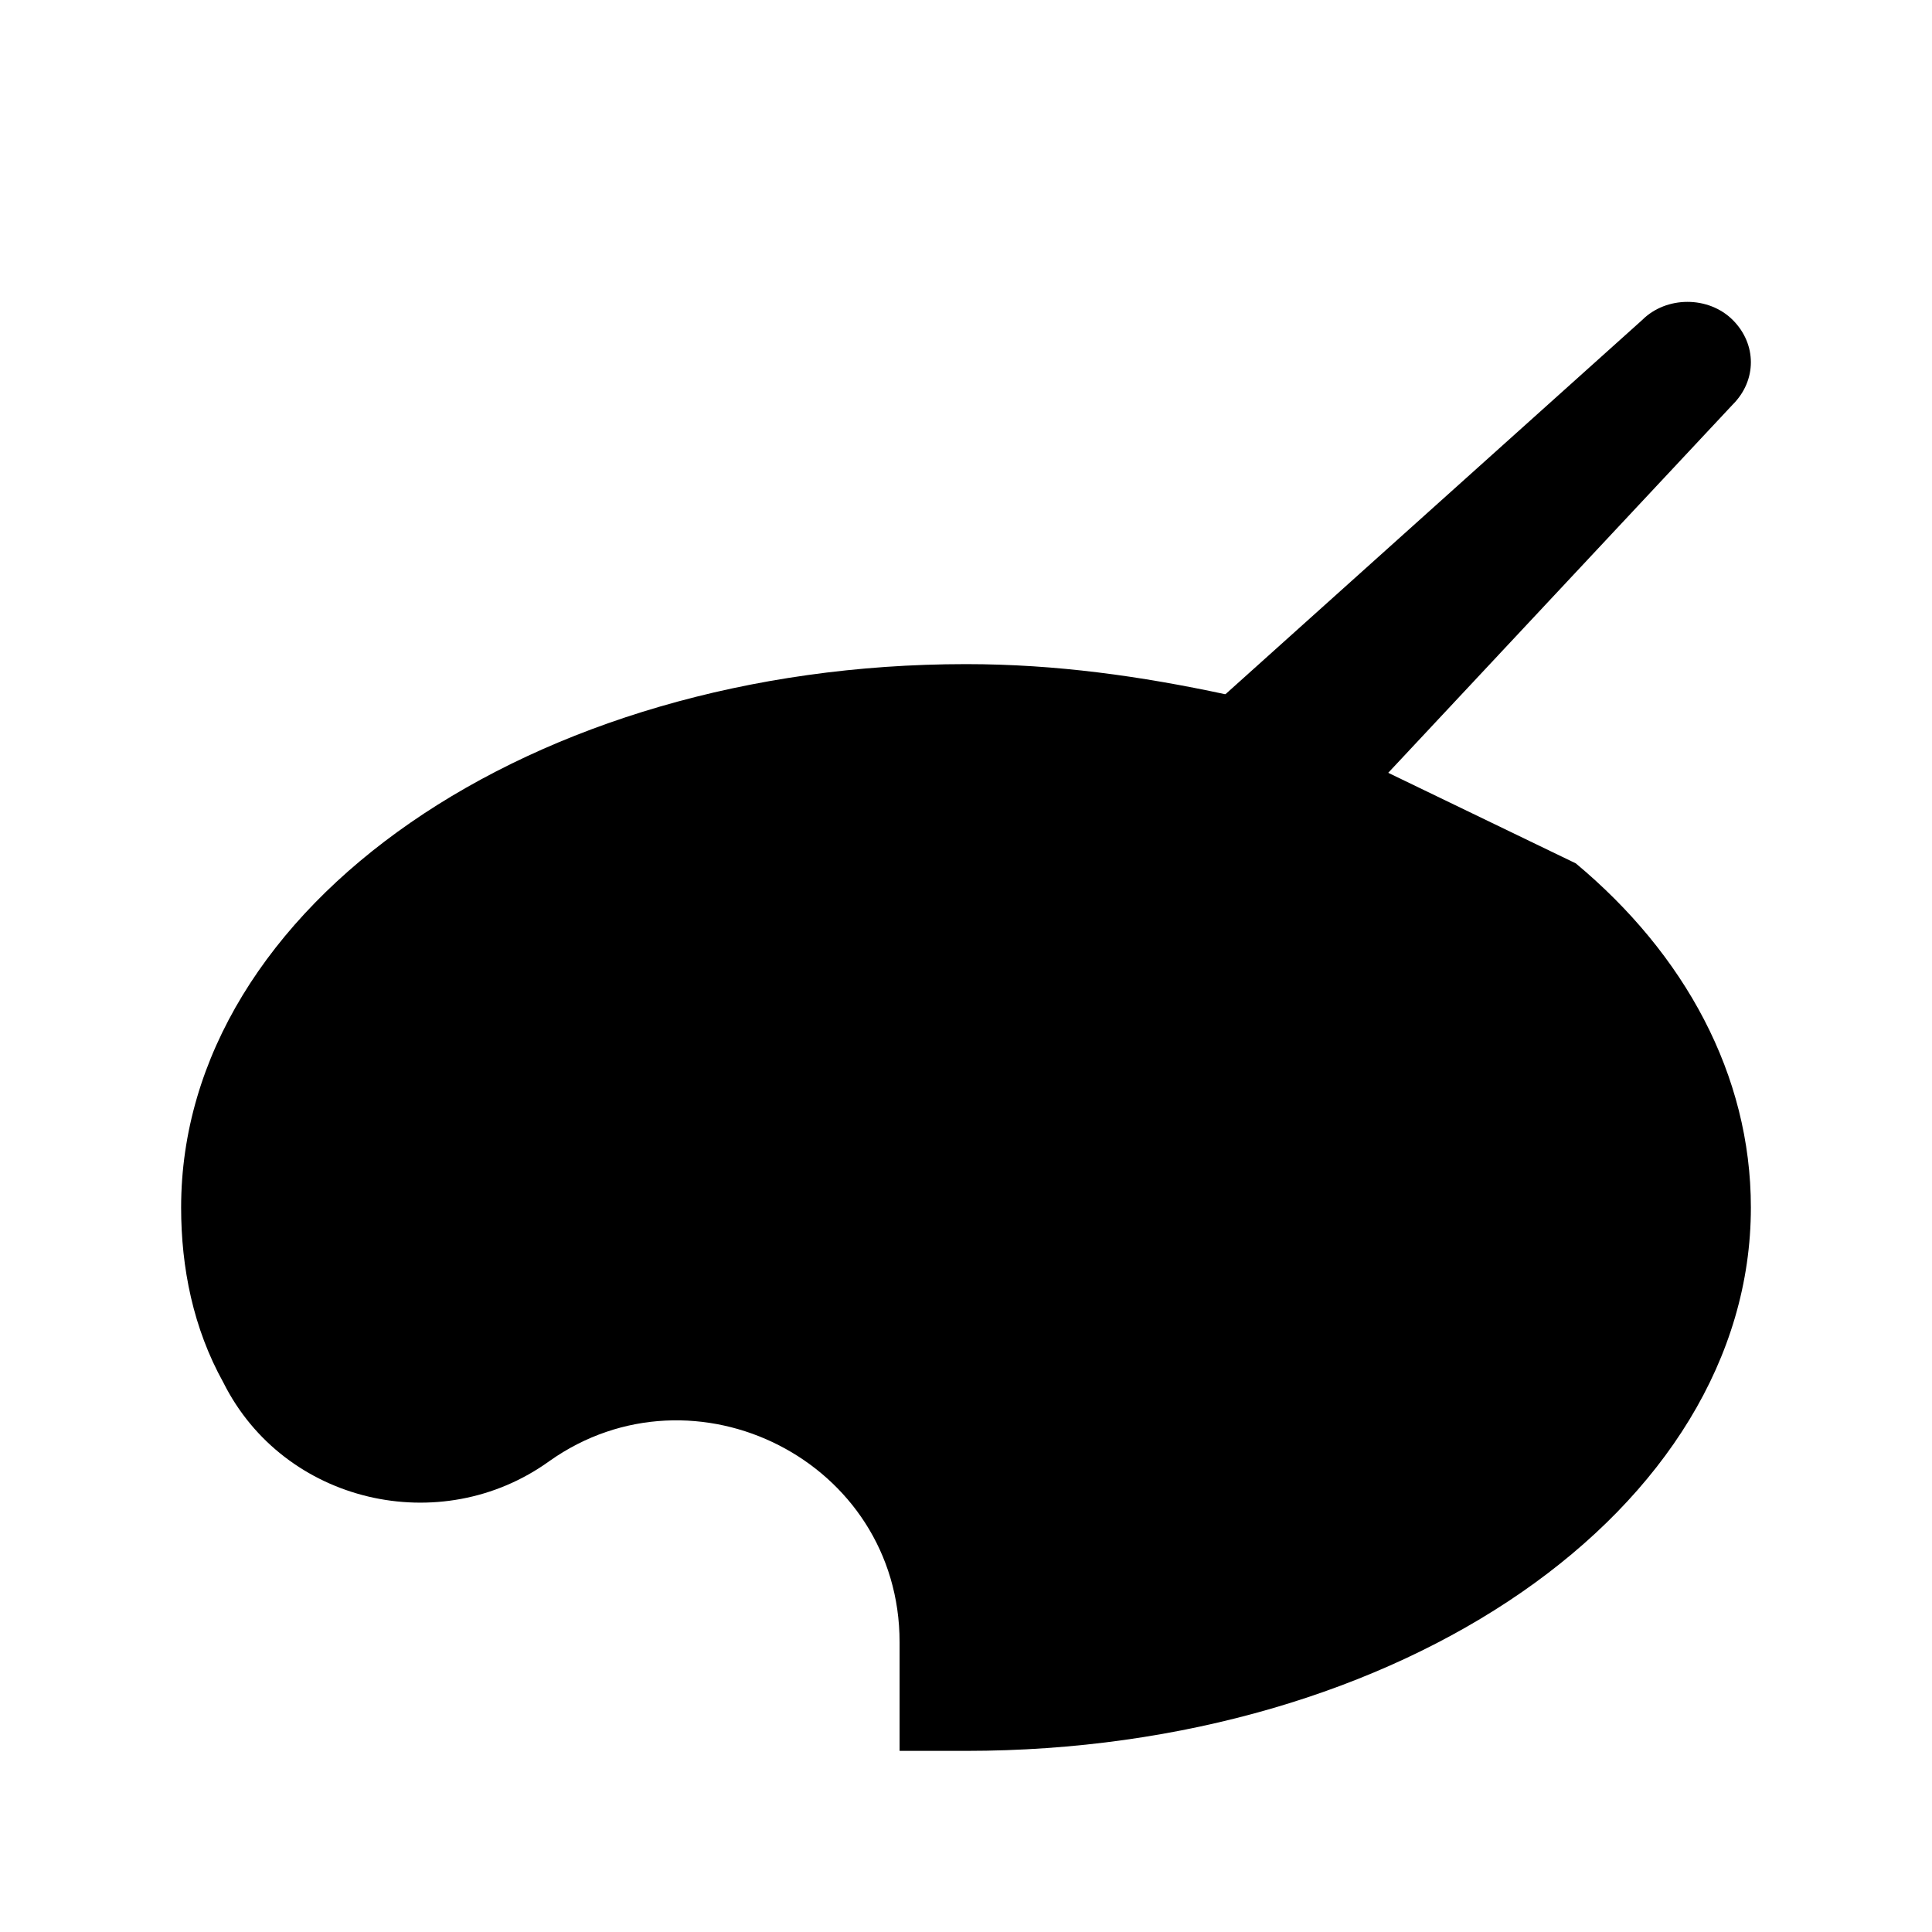 <svg xmlns="http://www.w3.org/2000/svg" viewBox="0 0 32 32">
  <path d="M16.9,14c-1.8,0-3.3,1.4-3.3,3.1v0.7c0,1.1-0.6,1.9-1.6,2.2l0,0h1.6l3.1,0c1.8,0,3.4-1.4,3.3-3.1C20,15.3,18.6,14,16.9,14z"/>
  <path d="M20.3,11.5C18.9,11.2,17.5,11,16,11c-7.2,0-13,4-13,9c0,1,0.2,2,0.7,2.9c1,2,3.6,2.6,5.4,1.3l0,0c2.4-1.7,5.8,0,5.8,3V29c0.4,0,0.7,0,1.1,0c7.2,0,13-4,13-9c0-2.2-1.1-4.2-2.9-5.7"/>
  <path d="M17.4,14.1l9.8-8.8c0.4-0.4,1.1-0.4,1.5,0l0,0c0.4,0.4,0.4,1,0,1.4L20,16"/>
</svg> 